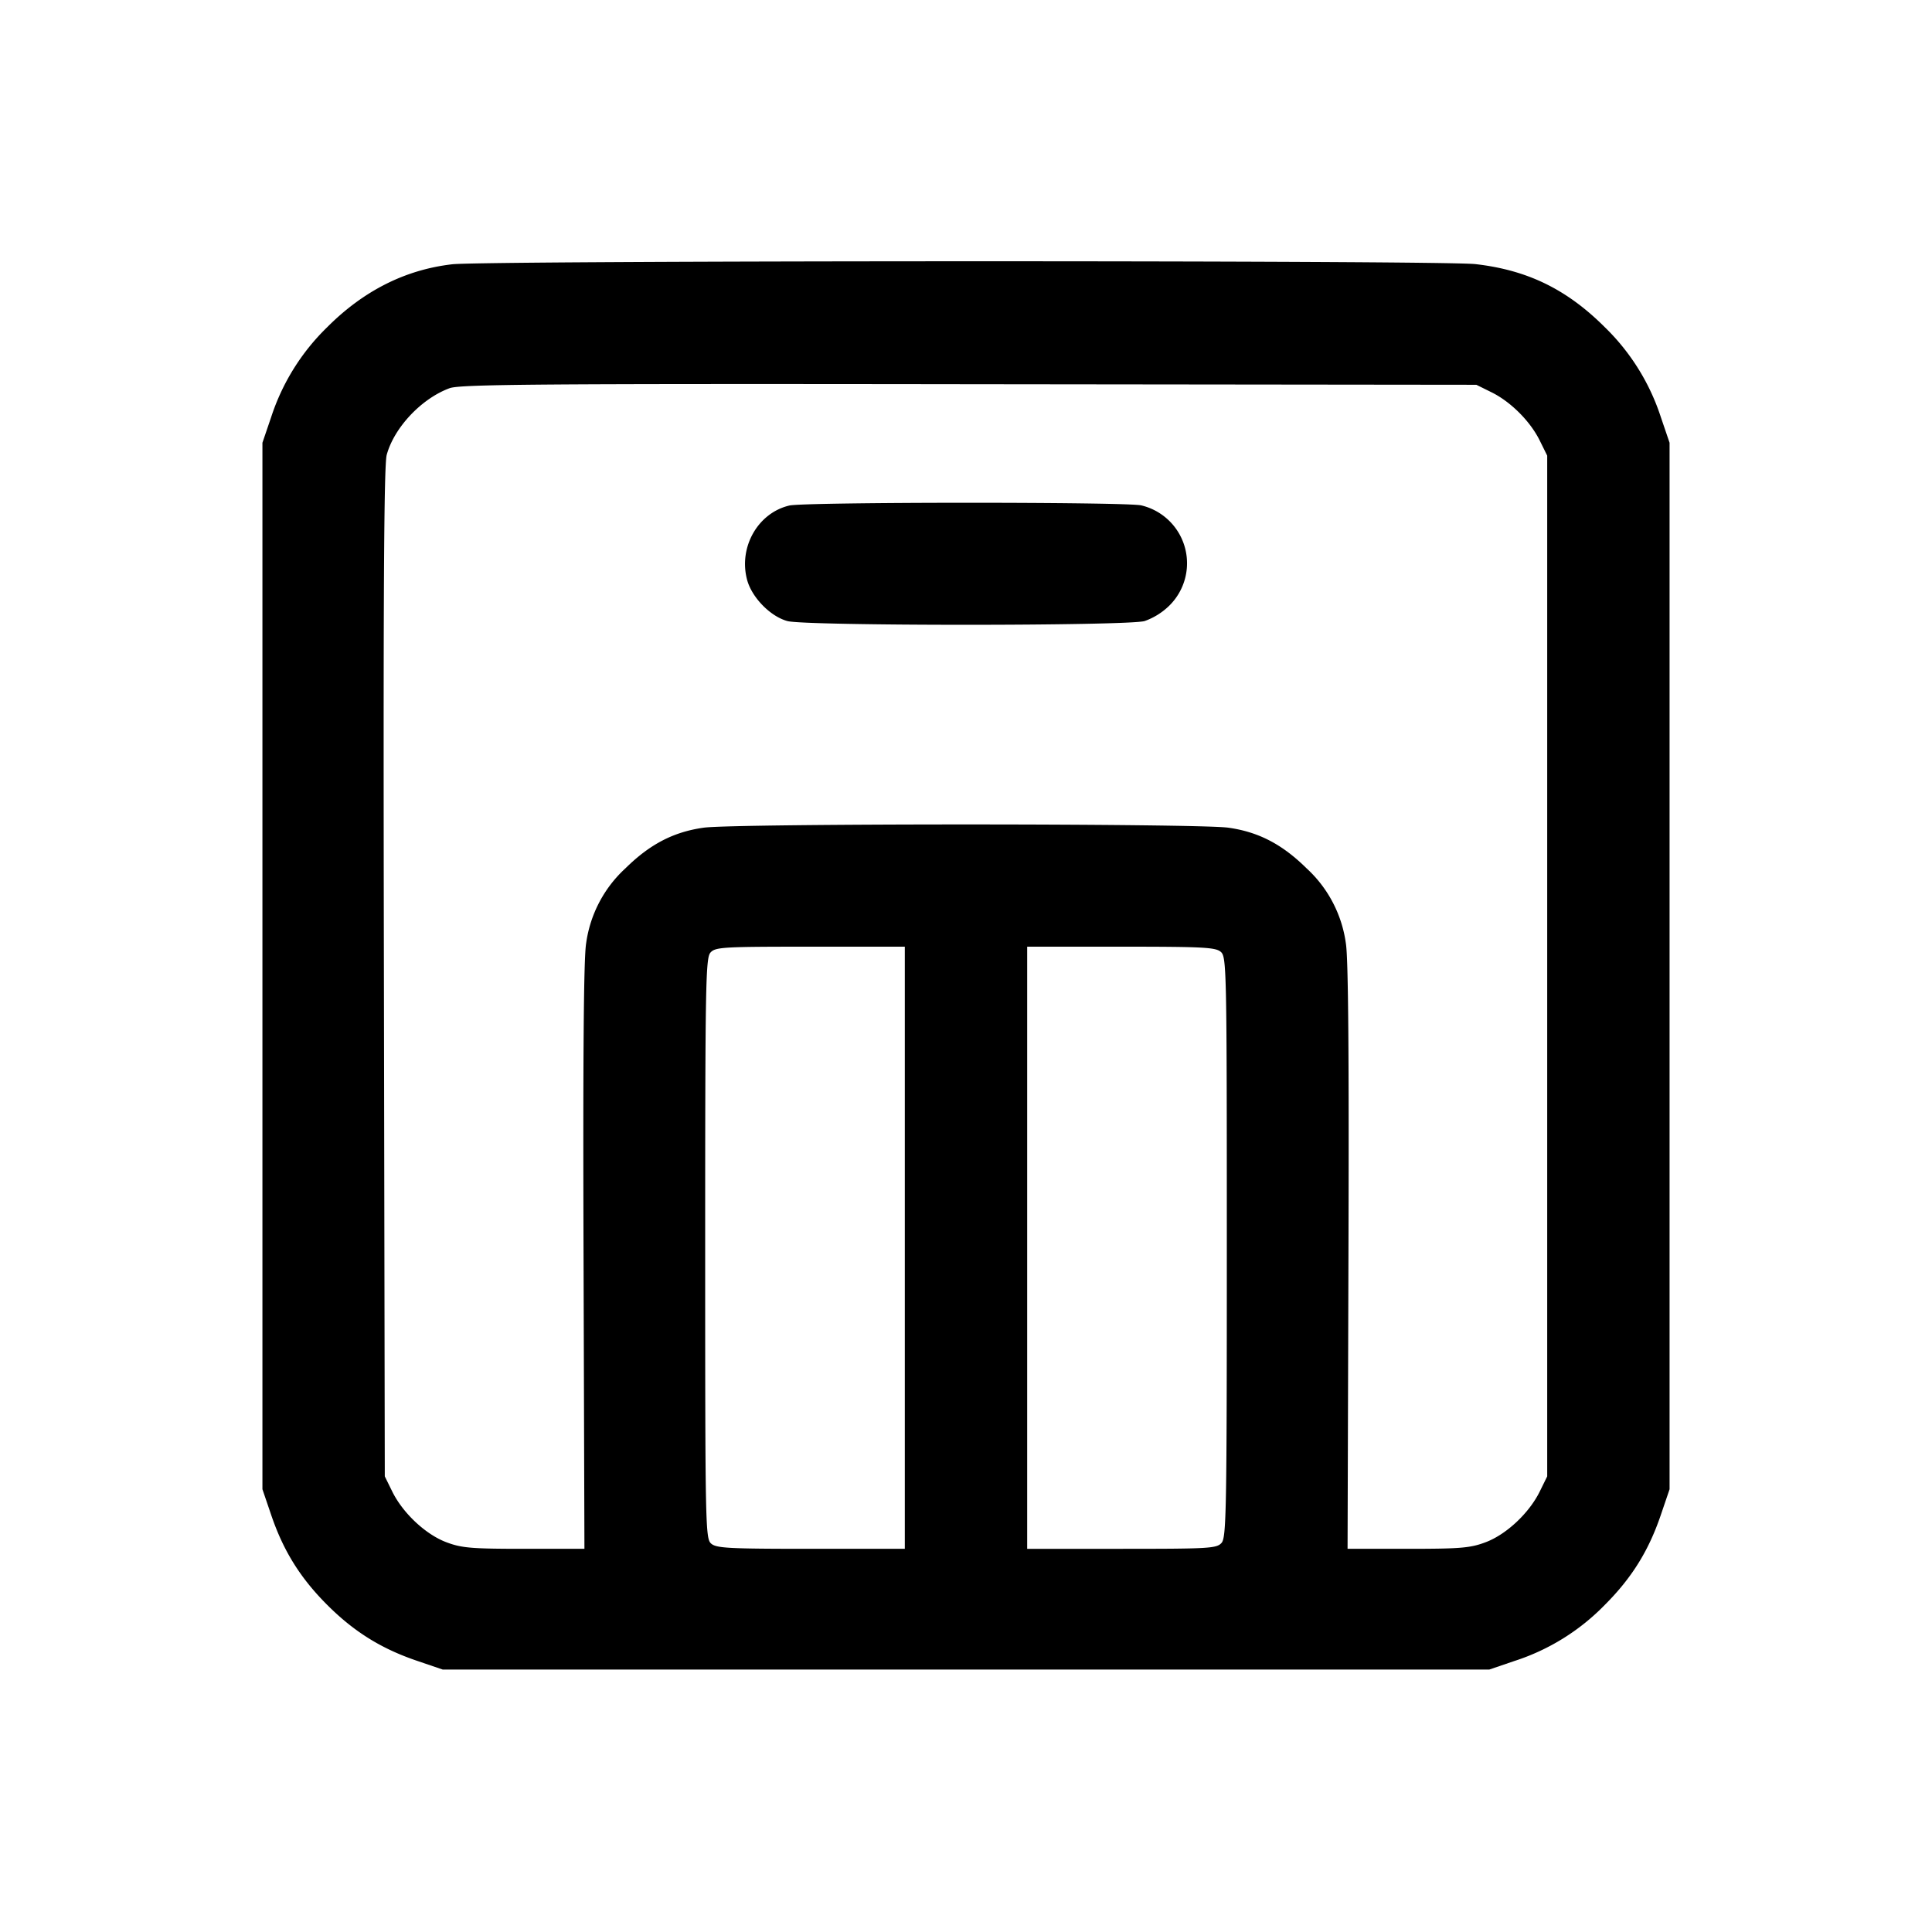 <svg xmlns="http://www.w3.org/2000/svg" viewBox="0 0 24 24"><path d="M5.617 3.283q-.873.101-1.552.781a2.74 2.74 0 0 0-.696 1.116l-.109.32v13l.109.32c.151.445.362.783.695 1.116s.671.544 1.116.695l.32.109h13l.32-.109a2.74 2.74 0 0 0 1.116-.695c.333-.333.544-.671.695-1.116l.109-.32v-13l-.109-.32a2.74 2.74 0 0 0-.696-1.116c-.472-.471-.961-.709-1.606-.783-.425-.049-12.293-.046-12.712.002m12.911 1.59c.239.118.481.36.599.599l.093.188v12.68l-.093.189c-.132.268-.416.534-.674.63-.188.071-.312.081-.965.081h-.748l.011-3.63c.008-2.497-.002-3.711-.032-3.89a1.55 1.55 0 0 0-.488-.933c-.303-.299-.596-.452-.971-.505-.374-.054-6.146-.054-6.52 0-.375.053-.668.206-.971.505a1.55 1.55 0 0 0-.488.933c-.03.179-.04 1.393-.032 3.89l.011 3.63h-.748c-.653 0-.777-.01-.965-.081-.258-.096-.542-.362-.674-.63l-.093-.189-.011-6.26c-.009-4.677 0-6.303.035-6.43.093-.34.433-.7.782-.828.131-.048 1.114-.056 6.454-.049l6.3.007zM9.805 6.28c-.391.092-.633.519-.524.924.059.218.288.453.5.511.22.062 4.218.062 4.438 0a.84.84 0 0 0 .306-.191.739.739 0 0 0-.348-1.246c-.192-.044-4.183-.043-4.372.002m1.435 9.22v3.74h-1.167c-1.029 0-1.175-.008-1.24-.066-.07-.063-.073-.23-.073-3.667 0-3.294.006-3.607.066-3.674.061-.068.154-.073 1.24-.073h1.174zm3.927-3.674c.07.063.073.23.073 3.667 0 3.294-.006 3.607-.066 3.674-.061.068-.154.073-1.24.073H12.76v-7.48h1.167c1.029 0 1.175.008 1.24.066" fill-rule="evenodd"/></svg>